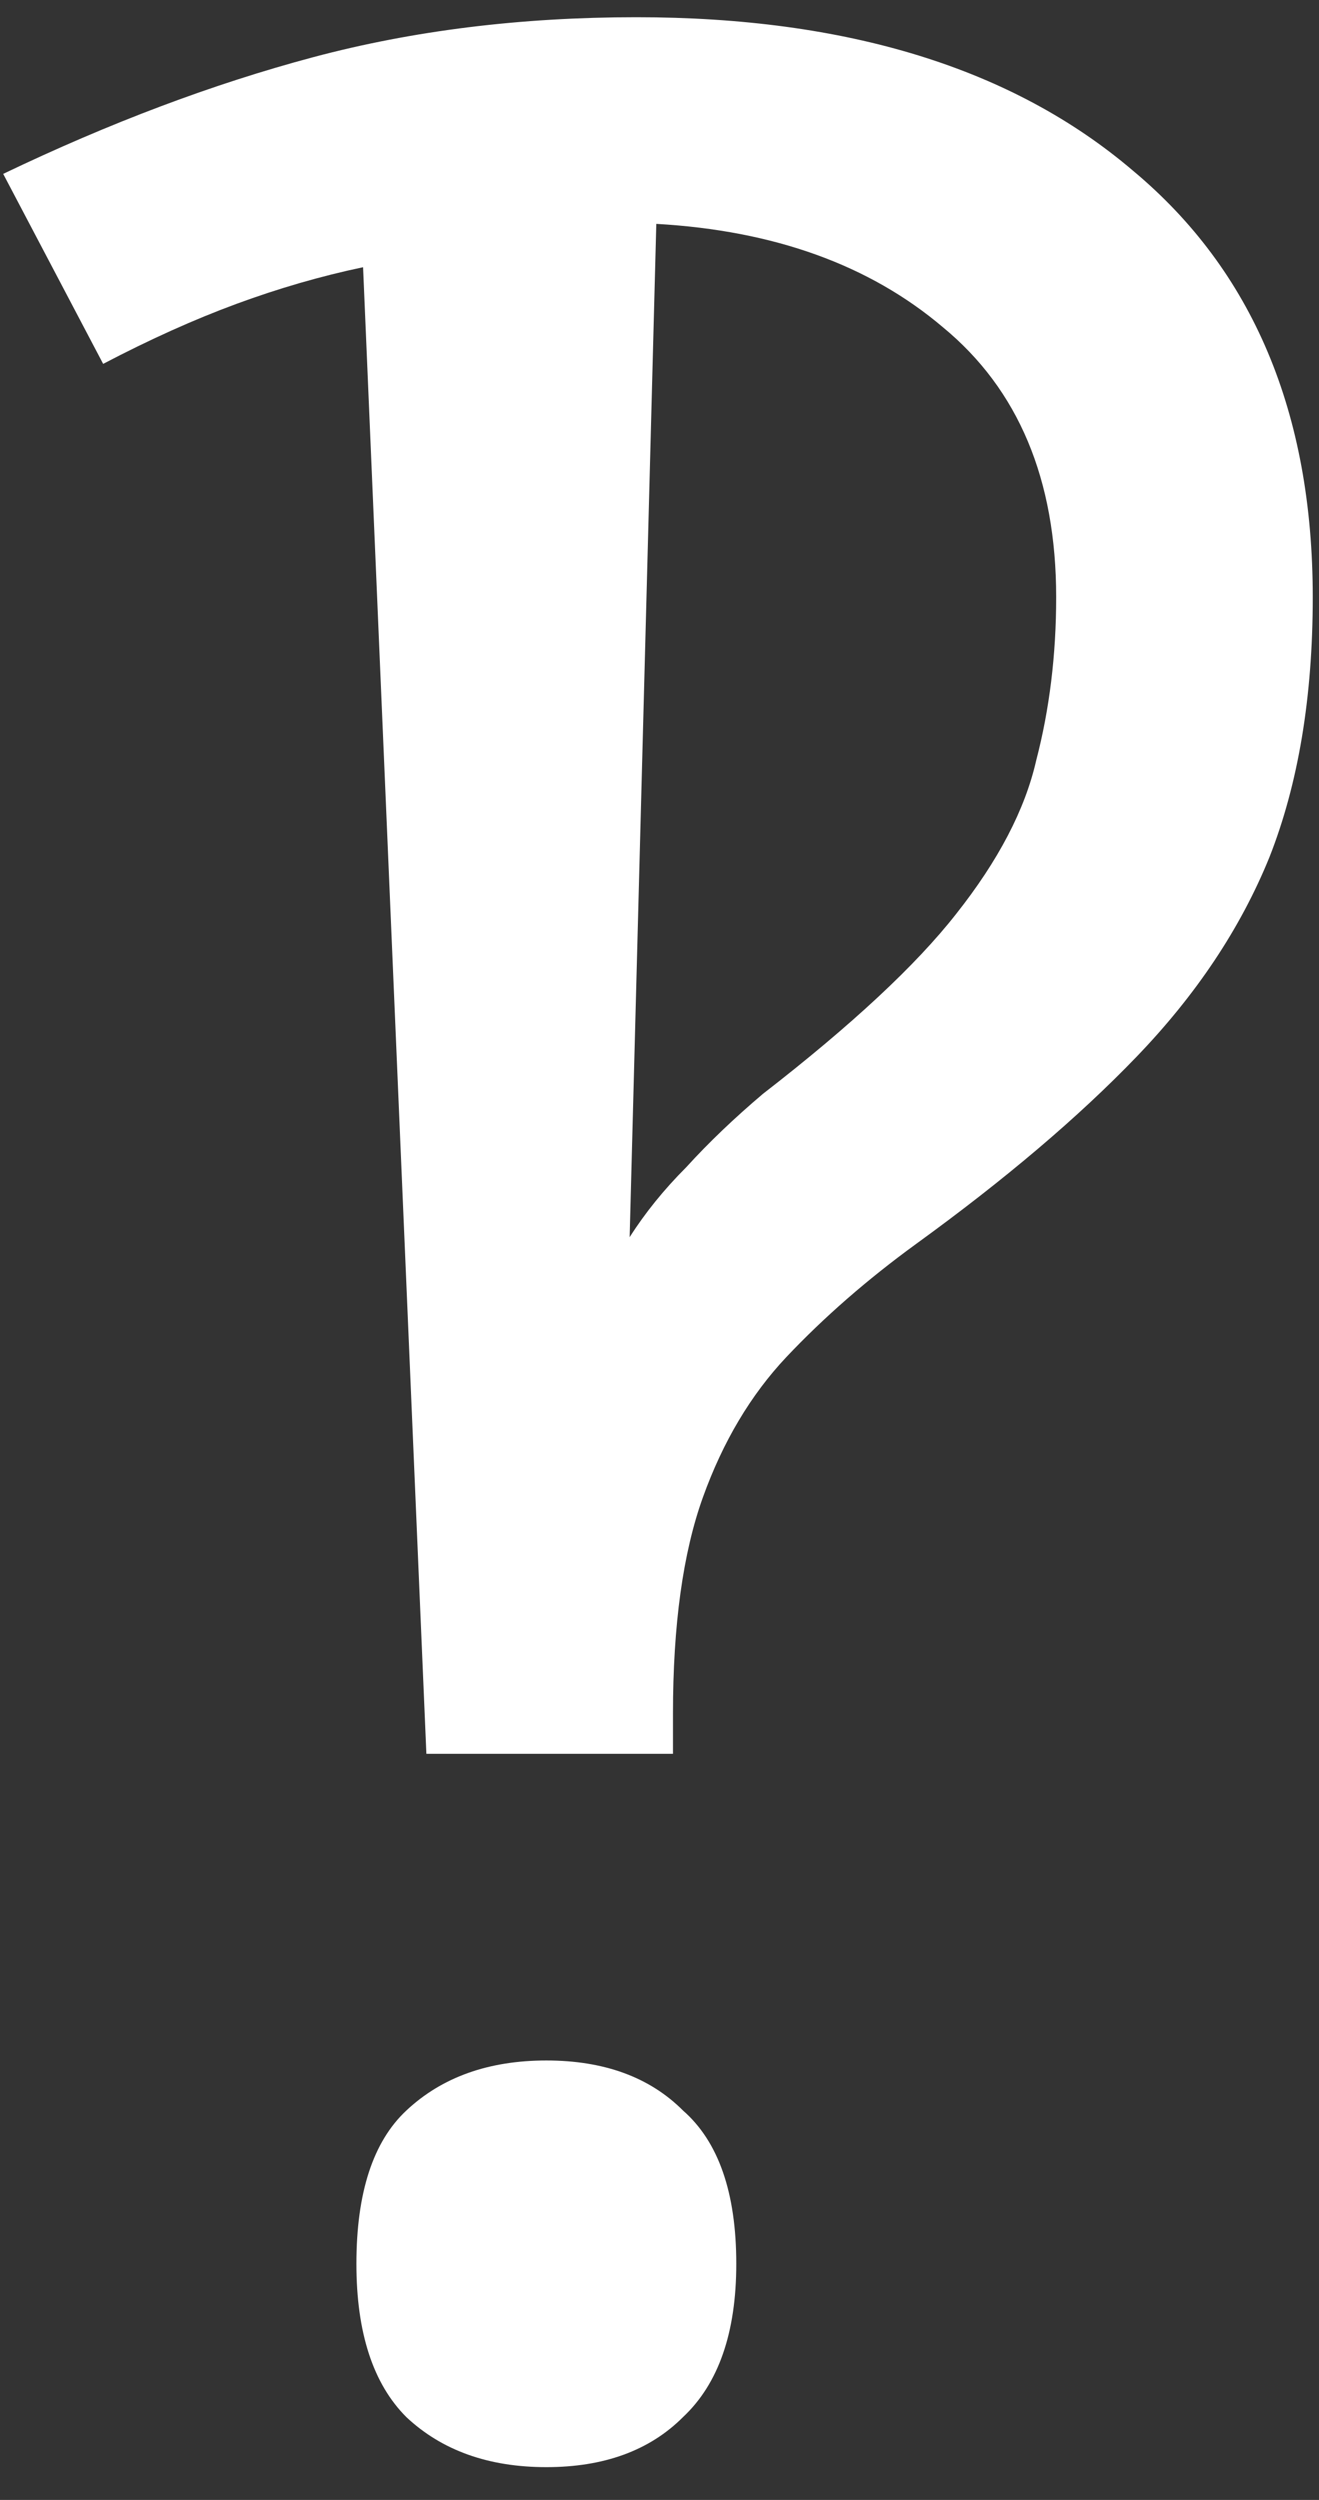 <svg class="h-6" viewBox="0 0 38 72" fill="none" xmlns="http://www.w3.org/2000/svg">
	<rect x="0" y="0" width="38" height="72" fill="#333333" stroke="none"/>
	<path
		d="M10.46 7.696C9.244 7.952 8.028 8.304 6.812 8.752C5.596 9.2 4.316 9.776 2.972 10.48L0.092 5.008C3.164 3.536 6.14 2.416 9.02 1.648C11.9 0.88 15.004 0.496 18.332 0.496C24.412 0.496 29.18 1.968 32.636 4.912C36.092 7.792 37.82 11.888 37.82 17.2C37.82 20.08 37.404 22.576 36.572 24.688C35.74 26.736 34.46 28.656 32.732 30.448C31.068 32.176 28.956 33.968 26.396 35.824C24.988 36.848 23.74 37.936 22.652 39.088C21.628 40.176 20.828 41.52 20.252 43.12C19.676 44.72 19.388 46.8 19.388 49.36V50.512H12.284L10.46 7.696ZM15.74 71.056C14.076 71.056 12.732 70.576 11.708 69.616C10.748 68.656 10.268 67.184 10.268 65.2C10.268 63.152 10.748 61.68 11.708 60.784C12.732 59.824 14.076 59.344 15.74 59.344C17.404 59.344 18.716 59.824 19.676 60.784C20.7 61.68 21.212 63.152 21.212 65.2C21.212 67.184 20.7 68.656 19.676 69.616C18.716 70.576 17.404 71.056 15.74 71.056ZM18.14 35.632C18.588 34.928 19.132 34.256 19.772 33.616C20.412 32.912 21.148 32.208 21.98 31.504C24.54 29.52 26.396 27.792 27.548 26.32C28.764 24.784 29.532 23.312 29.852 21.904C30.236 20.432 30.428 18.864 30.428 17.2C30.428 13.808 29.34 11.216 27.164 9.424C25.052 7.632 22.3 6.64 18.908 6.448L18.14 35.632Z"
		fill="white"
	/>
</svg>
